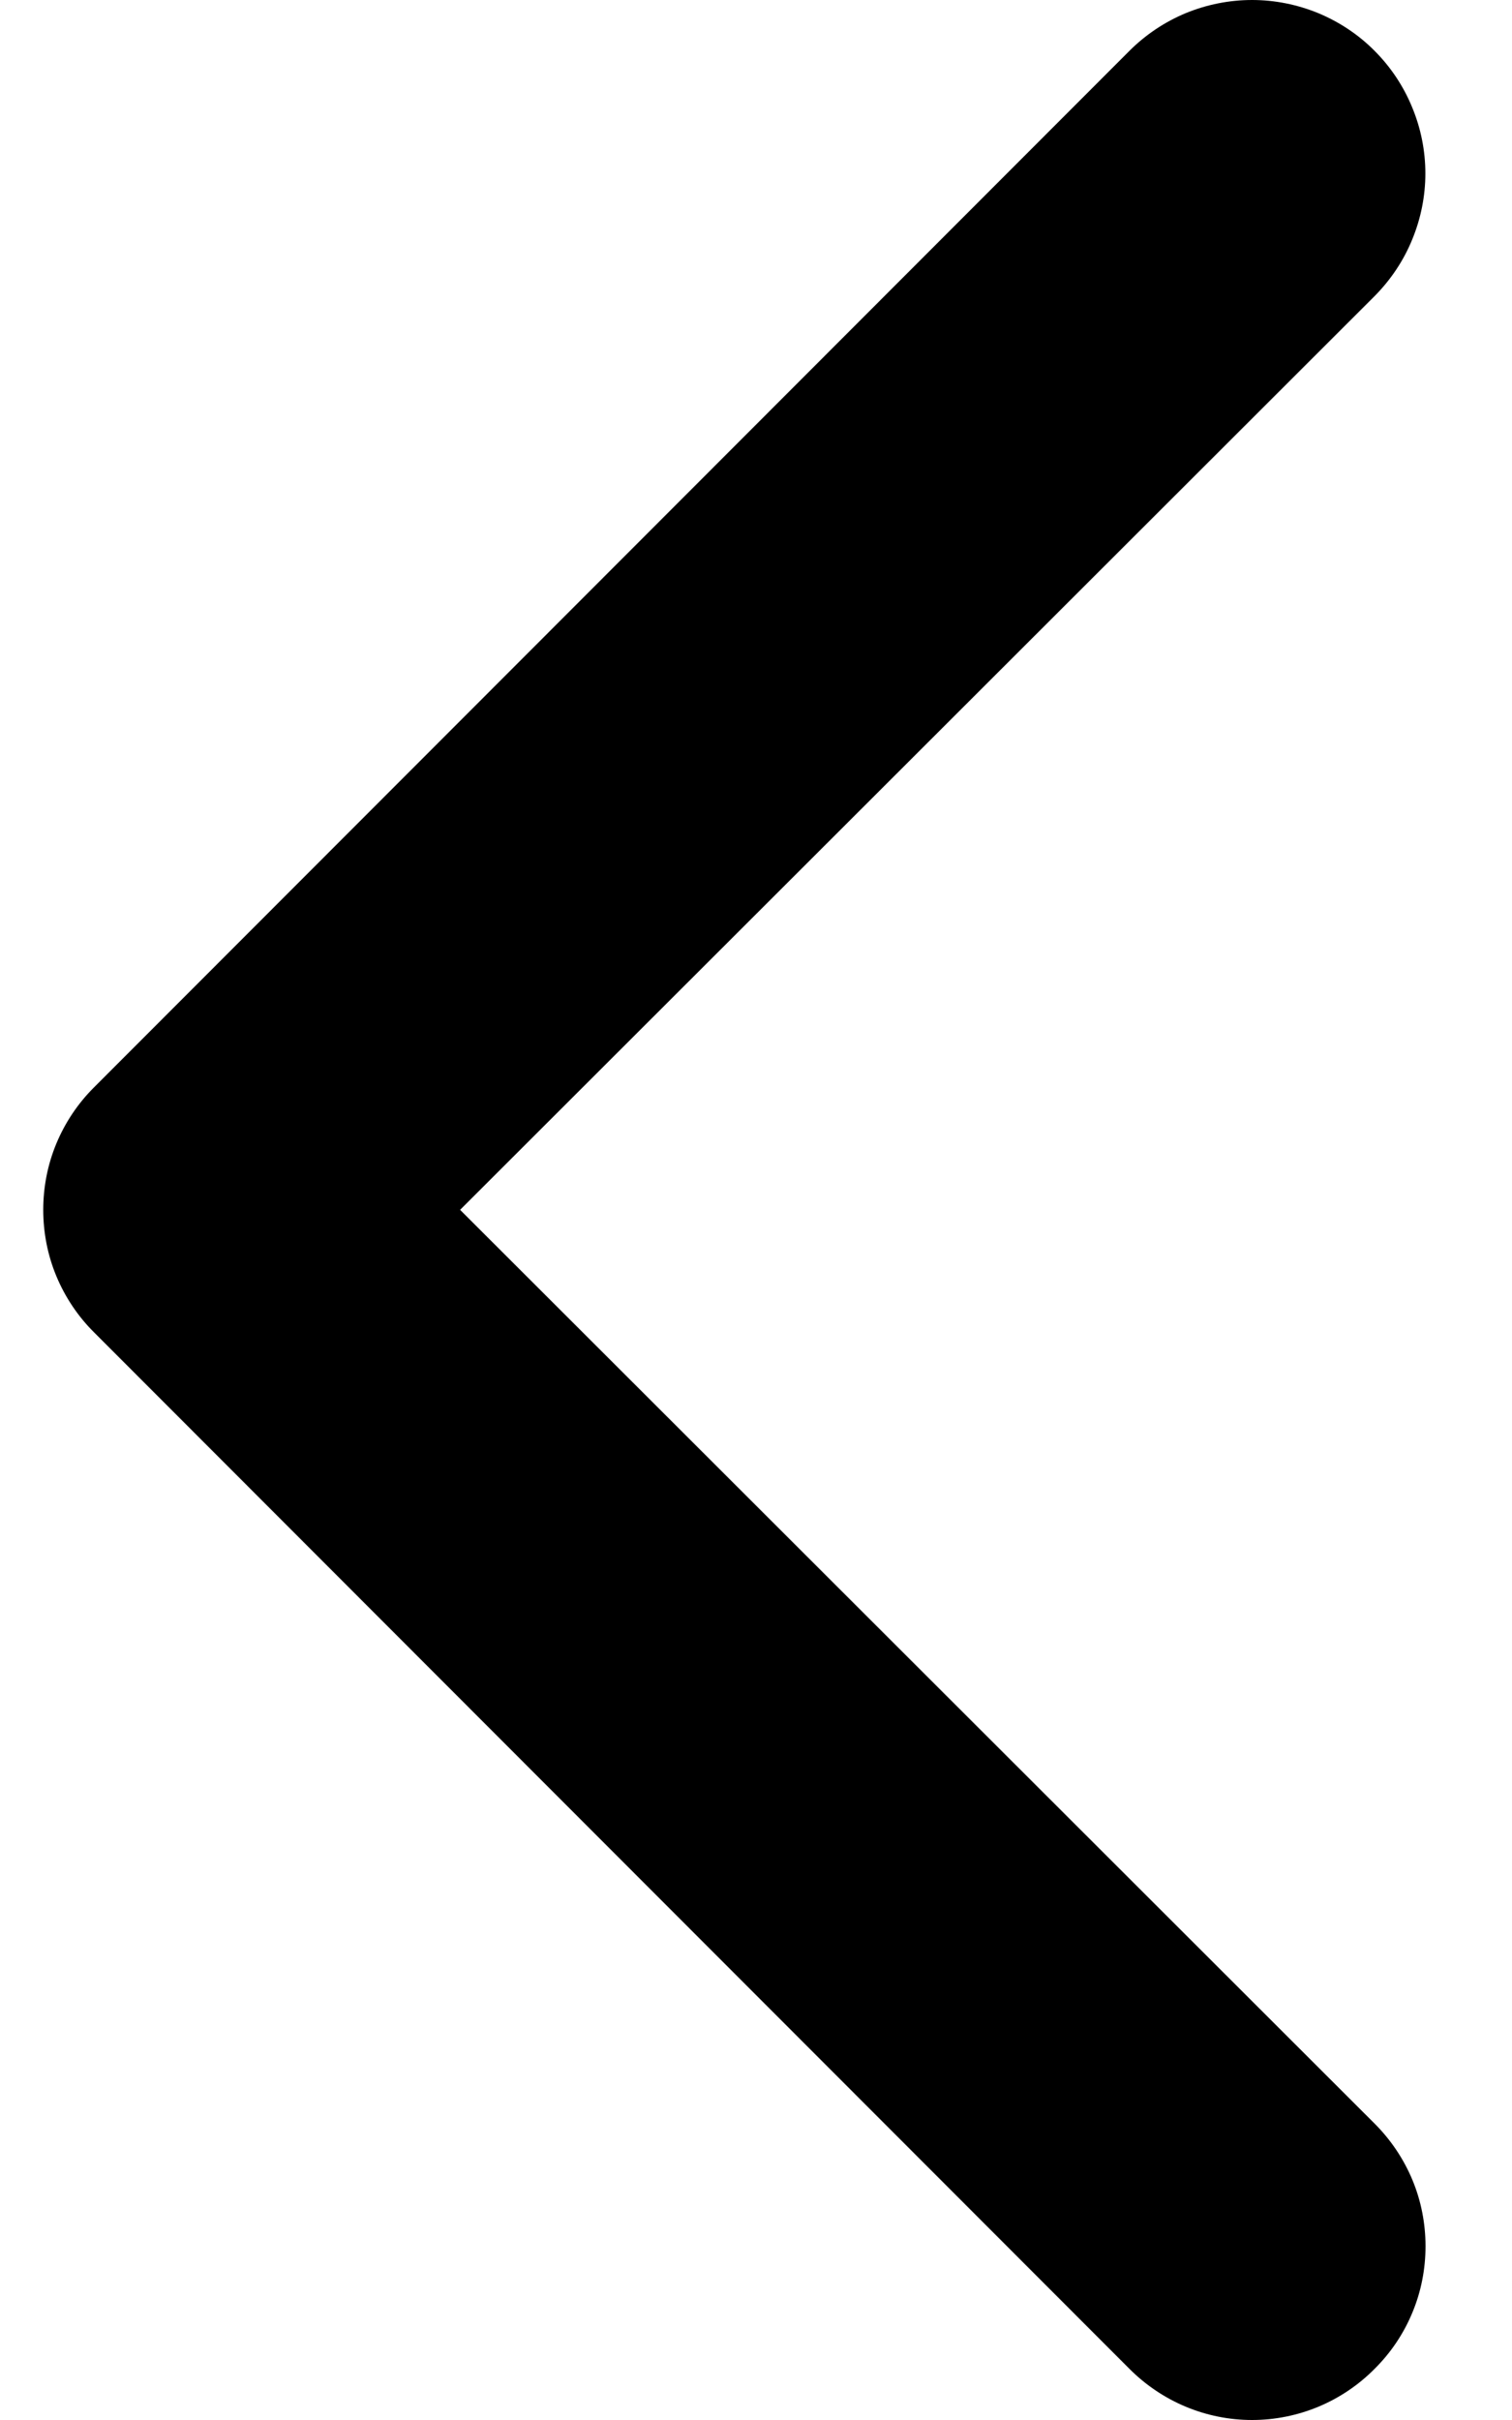 <svg width="10" height="16" viewBox="0 0 10 16" fill="none" xmlns="http://www.w3.org/2000/svg">
<path d="M3.043 7.999L9.091 1.958C9.197 1.851 9.282 1.725 9.339 1.586C9.397 1.446 9.427 1.297 9.427 1.147C9.427 0.996 9.397 0.847 9.339 0.708C9.282 0.569 9.197 0.442 9.091 0.336C8.985 0.229 8.858 0.145 8.719 0.087C8.58 0.03 8.431 0 8.281 0C8.13 0 7.981 0.03 7.842 0.087C7.703 0.145 7.577 0.229 7.47 0.336L0.623 7.188C0.516 7.294 0.431 7.421 0.373 7.56C0.315 7.699 0.286 7.848 0.286 7.999C0.286 8.15 0.315 8.299 0.373 8.438C0.431 8.577 0.516 8.704 0.623 8.81L7.47 15.662C7.577 15.769 7.703 15.854 7.842 15.912C7.981 15.97 8.13 16 8.281 16C8.431 16 8.581 15.97 8.72 15.912C8.859 15.854 8.985 15.769 9.091 15.662C9.198 15.556 9.283 15.43 9.341 15.29C9.399 15.151 9.428 15.002 9.428 14.851C9.428 14.701 9.399 14.551 9.341 14.412C9.283 14.273 9.198 14.147 9.091 14.04L3.043 7.999Z" fill="currentColor"/>
</svg>
